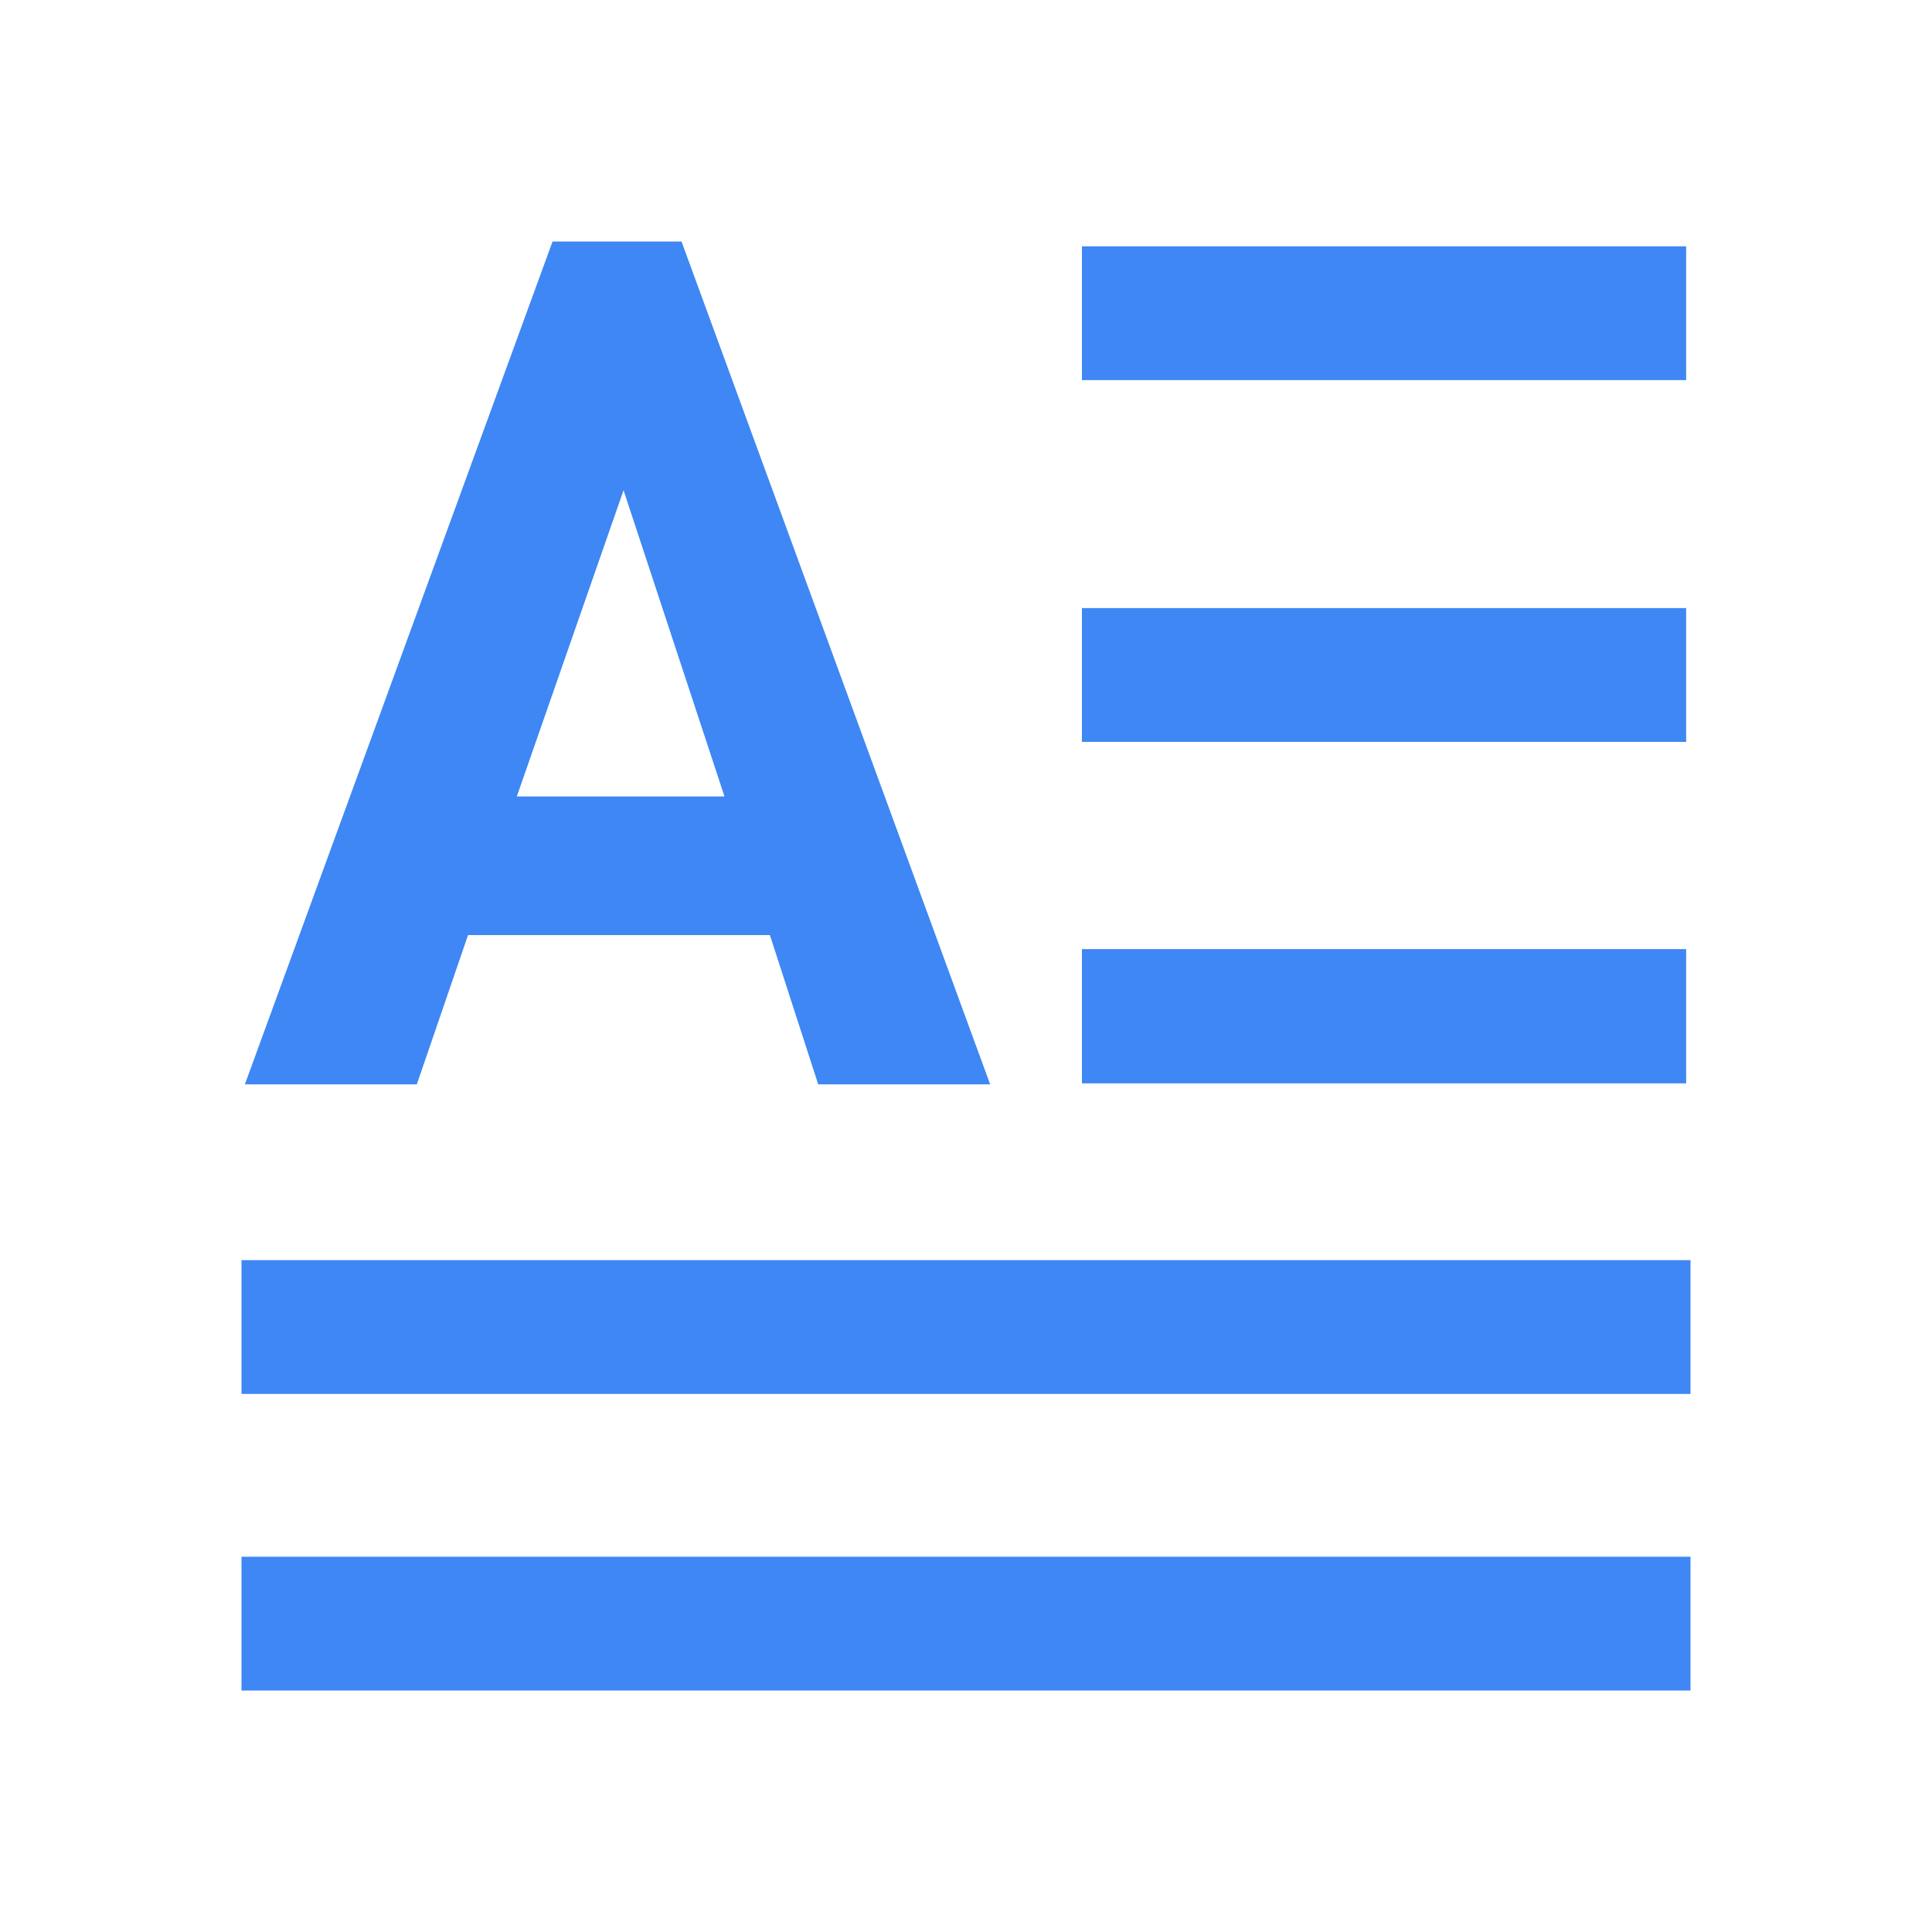 <?xml version="1.0" standalone="no"?><!DOCTYPE svg PUBLIC "-//W3C//DTD SVG 1.1//EN" "http://www.w3.org/Graphics/SVG/1.1/DTD/svg11.dtd"><svg t="1646884273268" class="icon" viewBox="0 0 1024 1024" version="1.1" xmlns="http://www.w3.org/2000/svg" p-id="12578" xmlns:xlink="http://www.w3.org/1999/xlink" width="32" height="32"><defs><style type="text/css"></style></defs><path d="M896 825.088V896H128v-70.912z m0-157.184v70.912H128v-70.912zM361.216 128l163.584 446.72h-91.136l-25.6-79.104H248.064l-27.136 79.104H129.792L292.864 128z m532.48 375.04v71.168H573.44v-71.168z m-563.2-243.2l-56.576 162.304H384z m563.2 62.464v70.912H573.44v-70.912z m0-191.744v70.912H573.44V130.56z" fill="#3E87F4" p-id="12579"></path></svg>